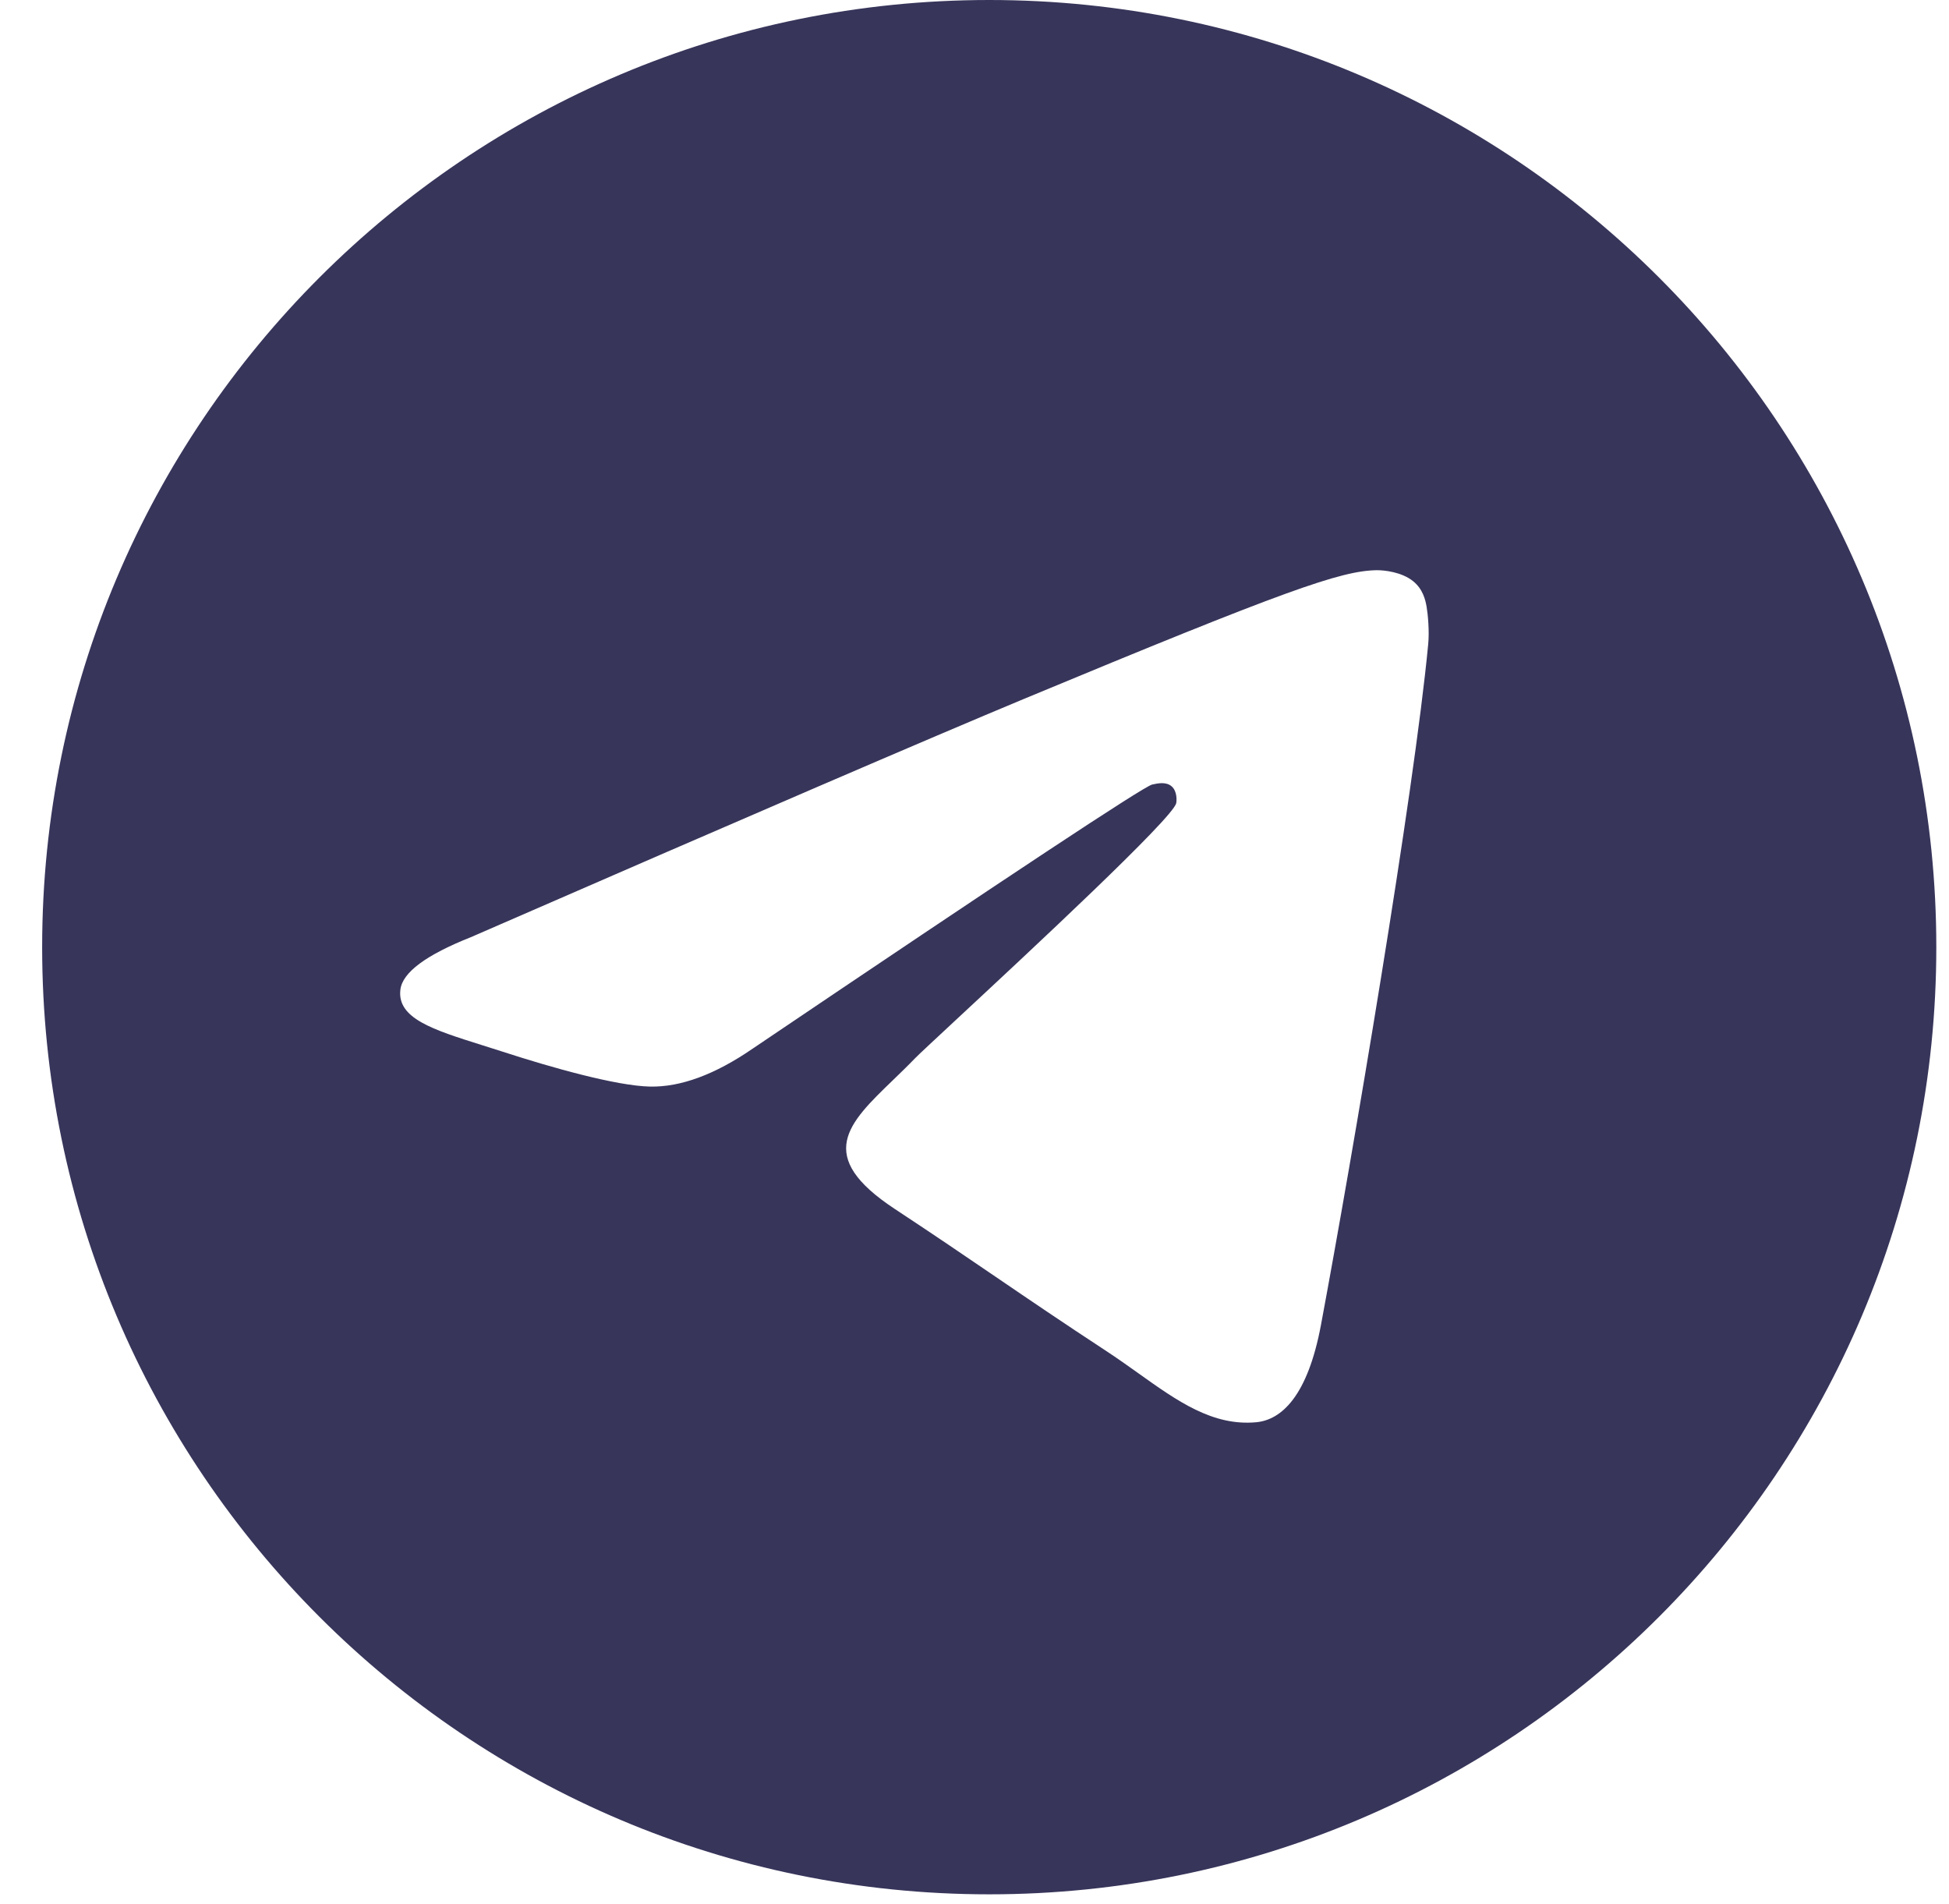 <svg width="43" height="42" viewBox="0 0 43 42" fill="none" xmlns="http://www.w3.org/2000/svg">
<path fill-rule="evenodd" clip-rule="evenodd" d="M42.72 20.895C42.72 32.435 33.365 41.789 21.825 41.789C10.285 41.789 0.93 32.435 0.93 20.895C0.93 9.355 10.285 0 21.825 0C33.365 0 42.72 9.355 42.72 20.895ZM22.574 15.425C20.542 16.271 16.48 18.02 10.389 20.674C9.399 21.067 8.881 21.452 8.834 21.829C8.754 22.465 9.551 22.715 10.635 23.056C10.783 23.102 10.935 23.15 11.092 23.201C12.159 23.548 13.594 23.954 14.34 23.97C15.017 23.984 15.772 23.706 16.606 23.133C22.297 19.291 25.235 17.349 25.42 17.307C25.55 17.278 25.73 17.241 25.852 17.349C25.974 17.458 25.962 17.664 25.95 17.719C25.871 18.055 22.745 20.961 21.127 22.465C20.623 22.934 20.265 23.266 20.192 23.342C20.028 23.512 19.861 23.673 19.701 23.828C18.71 24.784 17.966 25.5 19.742 26.67C20.595 27.232 21.278 27.697 21.959 28.161C22.703 28.668 23.445 29.173 24.405 29.802C24.65 29.963 24.883 30.129 25.111 30.291C25.977 30.909 26.754 31.463 27.715 31.375C28.273 31.323 28.85 30.798 29.143 29.233C29.835 25.532 31.196 17.514 31.51 14.21C31.538 13.921 31.503 13.55 31.475 13.388C31.448 13.225 31.389 12.993 31.178 12.822C30.928 12.619 30.541 12.576 30.368 12.579C29.582 12.593 28.377 13.012 22.574 15.425Z" fill="#37355A"/>
</svg>
